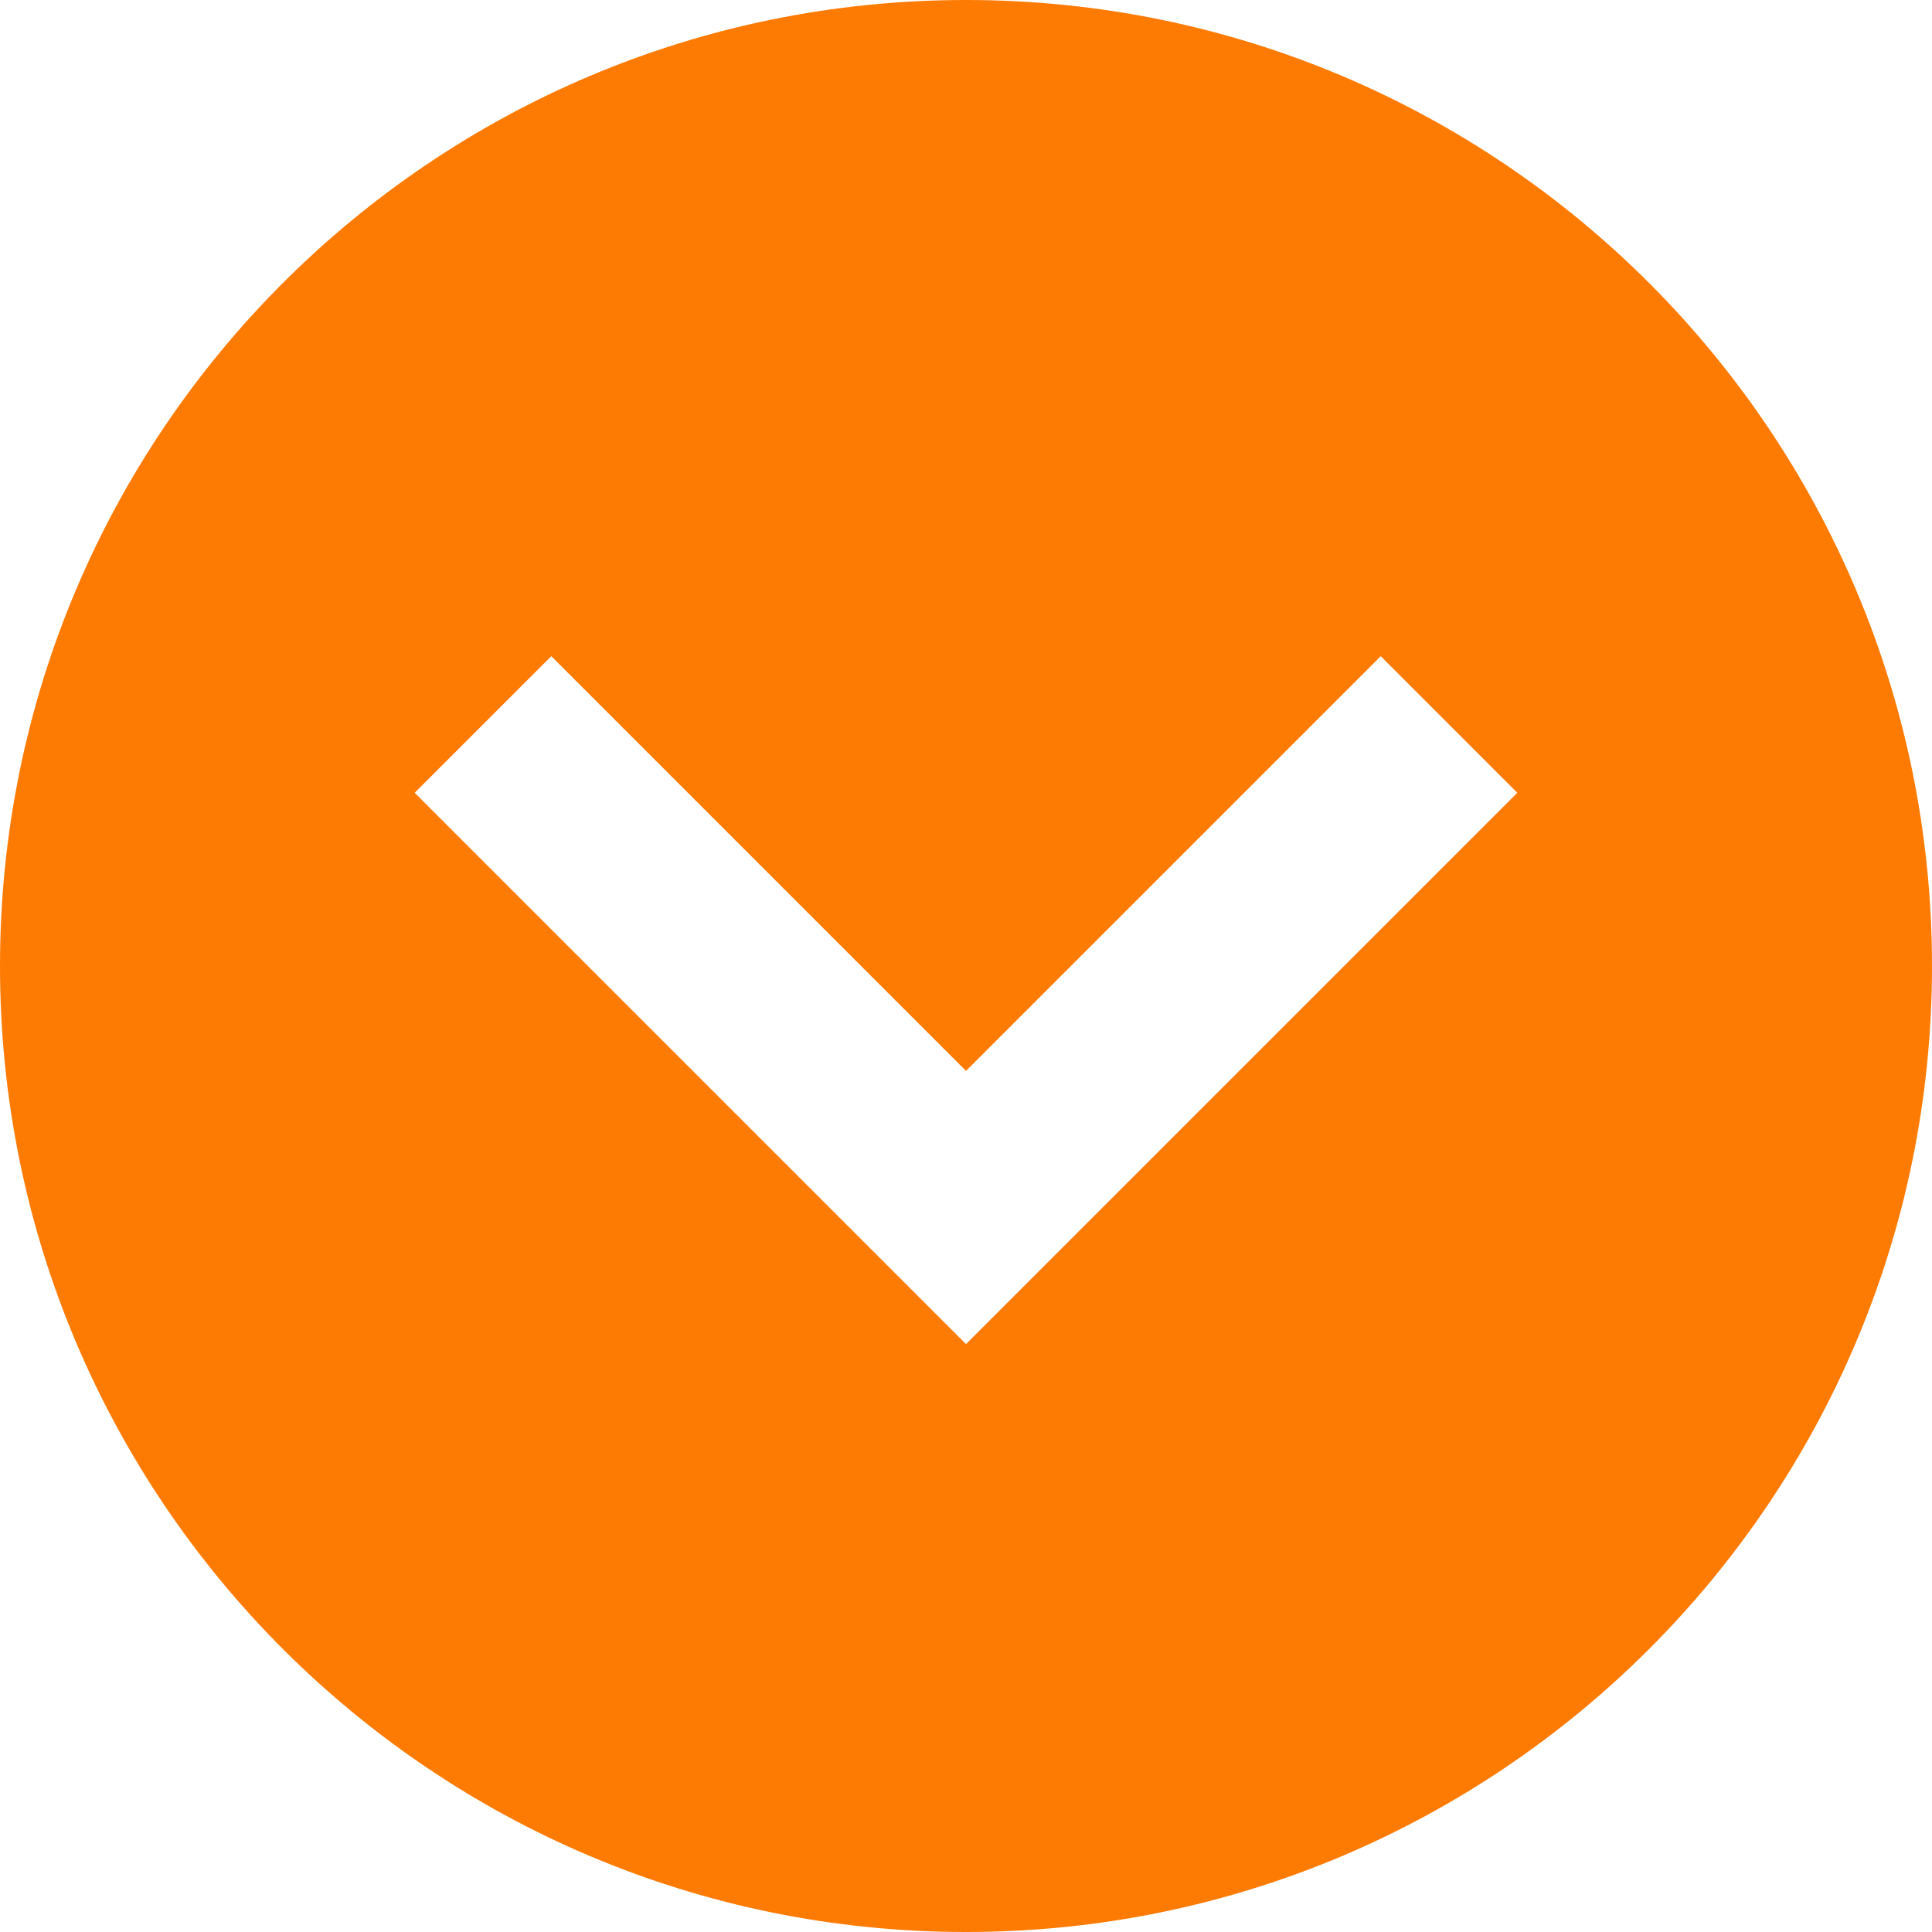 <svg width="20" height="20" viewBox="0 0 20 20" fill="none" xmlns="http://www.w3.org/2000/svg">
<path fill-rule="evenodd" clip-rule="evenodd" d="M10 20C15.523 20 20 15.523 20 10C20 4.477 15.523 0 10 0C4.477 0 0 4.477 0 10C0 15.523 4.477 20 10 20ZM15.707 8.207L10.707 13.207L10 13.914L9.293 13.207L4.293 8.207L5.707 6.793L10 11.086L14.293 6.793L15.707 8.207Z" fill="#FD7B03"/>
</svg>
